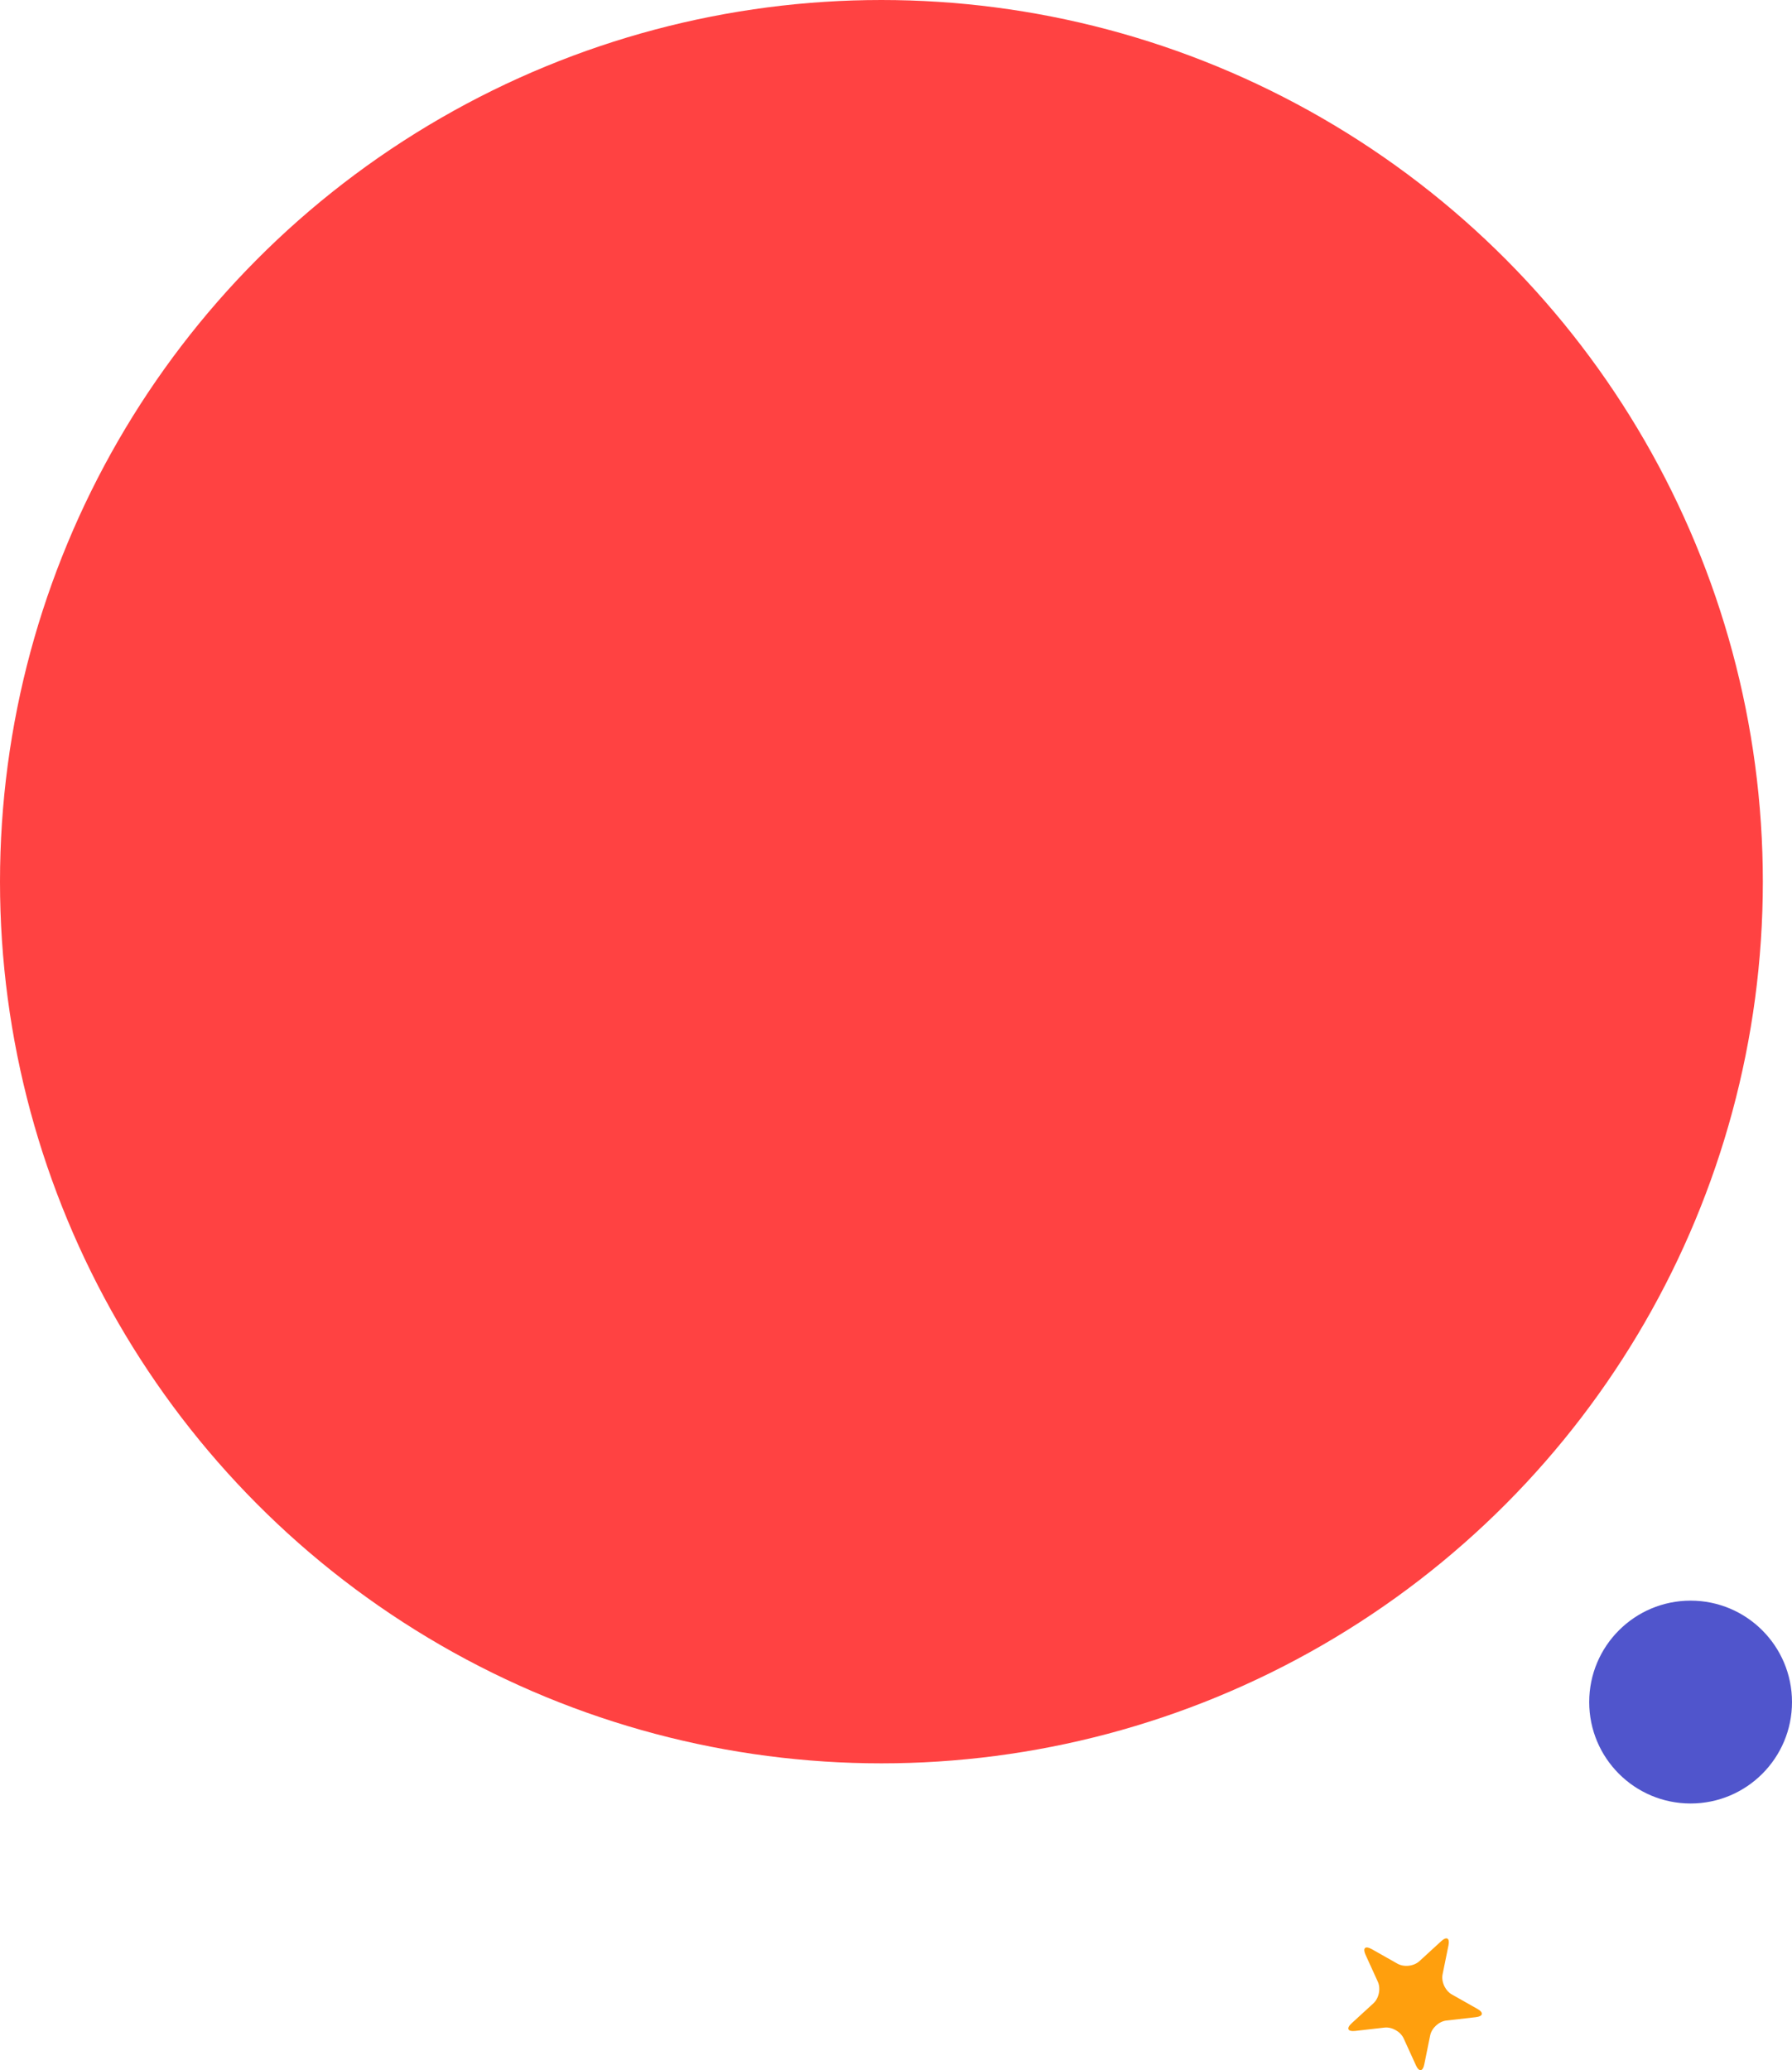 <?xml version="1.0" encoding="iso-8859-1"?>
<!-- Generator: Adobe Illustrator 26.3.1, SVG Export Plug-In . SVG Version: 6.00 Build 0)  -->
<svg version="1.1" id="Layer_1" xmlns="http://www.w3.org/2000/svg" xmlns:xlink="http://www.w3.org/1999/xlink" x="0px" y="0px"
	 width="446.532px" height="515.698px" viewBox="0 0 446.532 515.698" enable-background="new 0 0 446.532 515.698"
	 xml:space="preserve">
<g>
	<g>
		<path fill="#FF9F0D" d="M336.802,504.018c-1.374,1.262-0.982,2.119,0.87,1.908l7.321-0.836c1.849-0.211,3.999,1.004,4.773,2.697
			l3.058,6.706c0.771,1.697,1.709,1.588,2.079-0.236l0.848-4.17l0.224-1.106l0.398-1.945c0.37-1.827,2.191-3.496,4.043-3.704
			l7.321-0.836c1.849-0.211,2.038-1.138,0.416-2.054l-6.417-3.626c-0.743-0.423-1.358-1.122-1.774-1.933
			c-0.491-0.957-0.699-2.07-0.497-3.058l1.467-7.222c0.373-1.824-0.447-2.29-1.824-1.028l-5.432,4.978
			c-0.771,0.705-1.883,1.106-2.995,1.156l-0.003,0.003c-0.758,0.031-1.523-0.096-2.178-0.398c-0.093-0.044-0.183-0.09-0.27-0.14
			l-6.414-3.626c-1.622-0.92-2.318-0.28-1.545,1.414l3.058,6.706c0.255,0.562,0.373,1.209,0.363,1.861
			c-0.016,1.314-0.541,2.673-1.457,3.511L336.802,504.018z"/>
	</g>
</g>
<circle fill="#5055CC" cx="421.266" cy="424" r="25.266"/>
<circle fill="#FF4242" cx="219.633" cy="219.633" r="219.633"/>
<g>
</g>
<g>
</g>
<g>
</g>
<g>
</g>
<g>
</g>
<g>
</g>
<g>
</g>
<g>
</g>
<g>
</g>
<g>
</g>
<g>
</g>
<g>
</g>
<g>
</g>
<g>
</g>
<g>
</g>
</svg>
